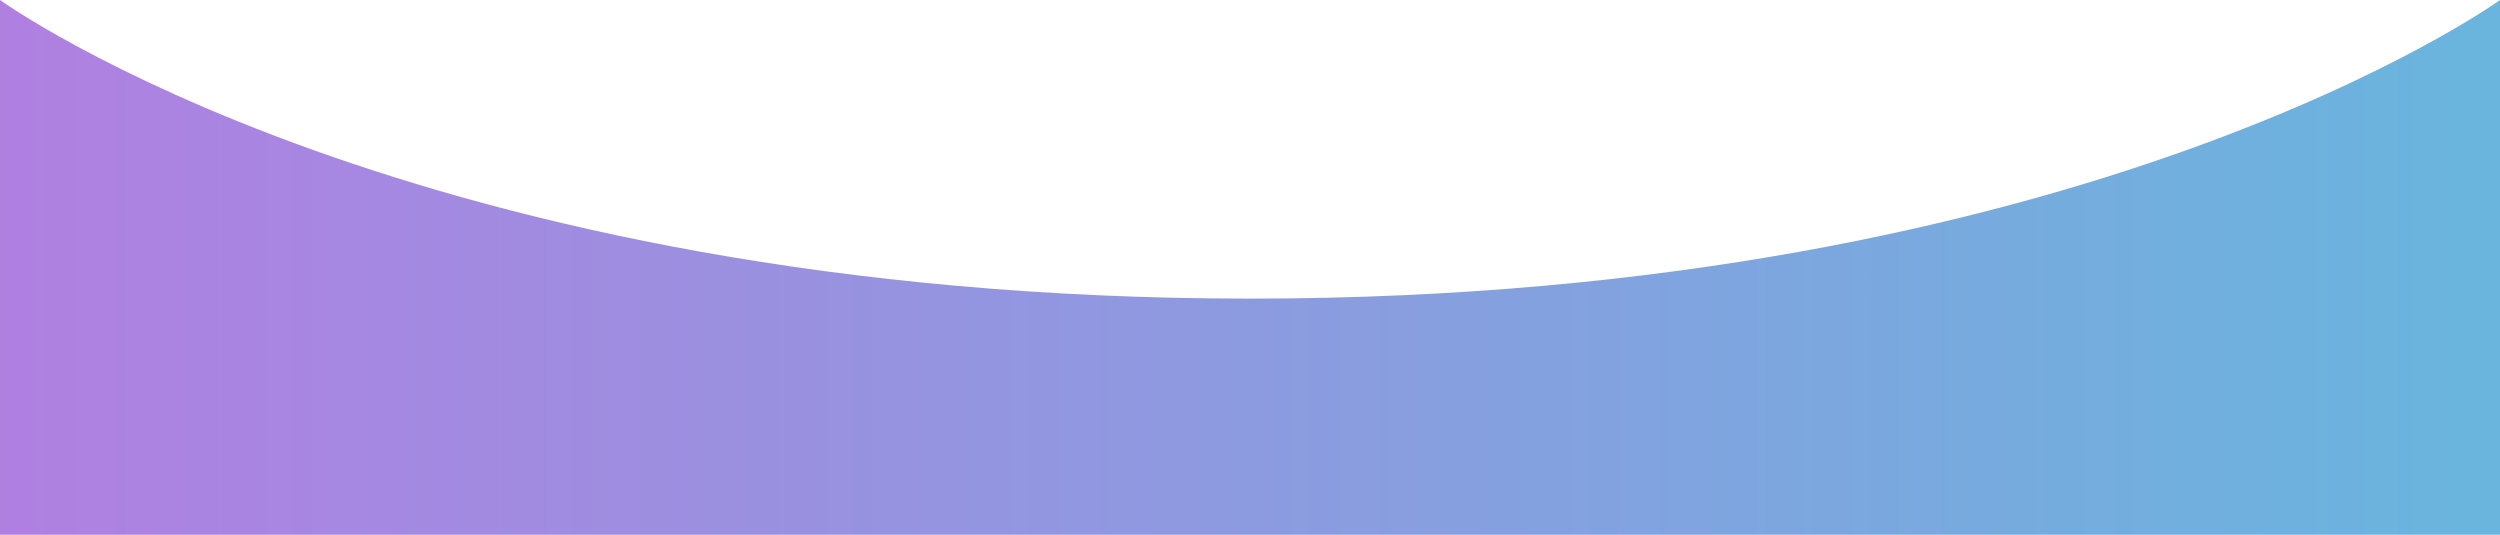 <svg width="360" height="77" viewBox="0 0 360 77" fill="none" xmlns="http://www.w3.org/2000/svg">
<path d="M0 0C0 0 59.5 43 180 43C300.5 43 360 0 360 0V77H0L0 0Z" fill="url(#paint0_linear_330_1017)" fill-opacity="0.8"/>
<defs>
<linearGradient id="paint0_linear_330_1017" x1="360" y1="38.5" x2="0" y2="38.5" gradientUnits="userSpaceOnUse">
<stop stop-color="#43A3D5"/>
<stop offset="1" stop-color="#9C60DA"/>
</linearGradient>
</defs>
</svg>
